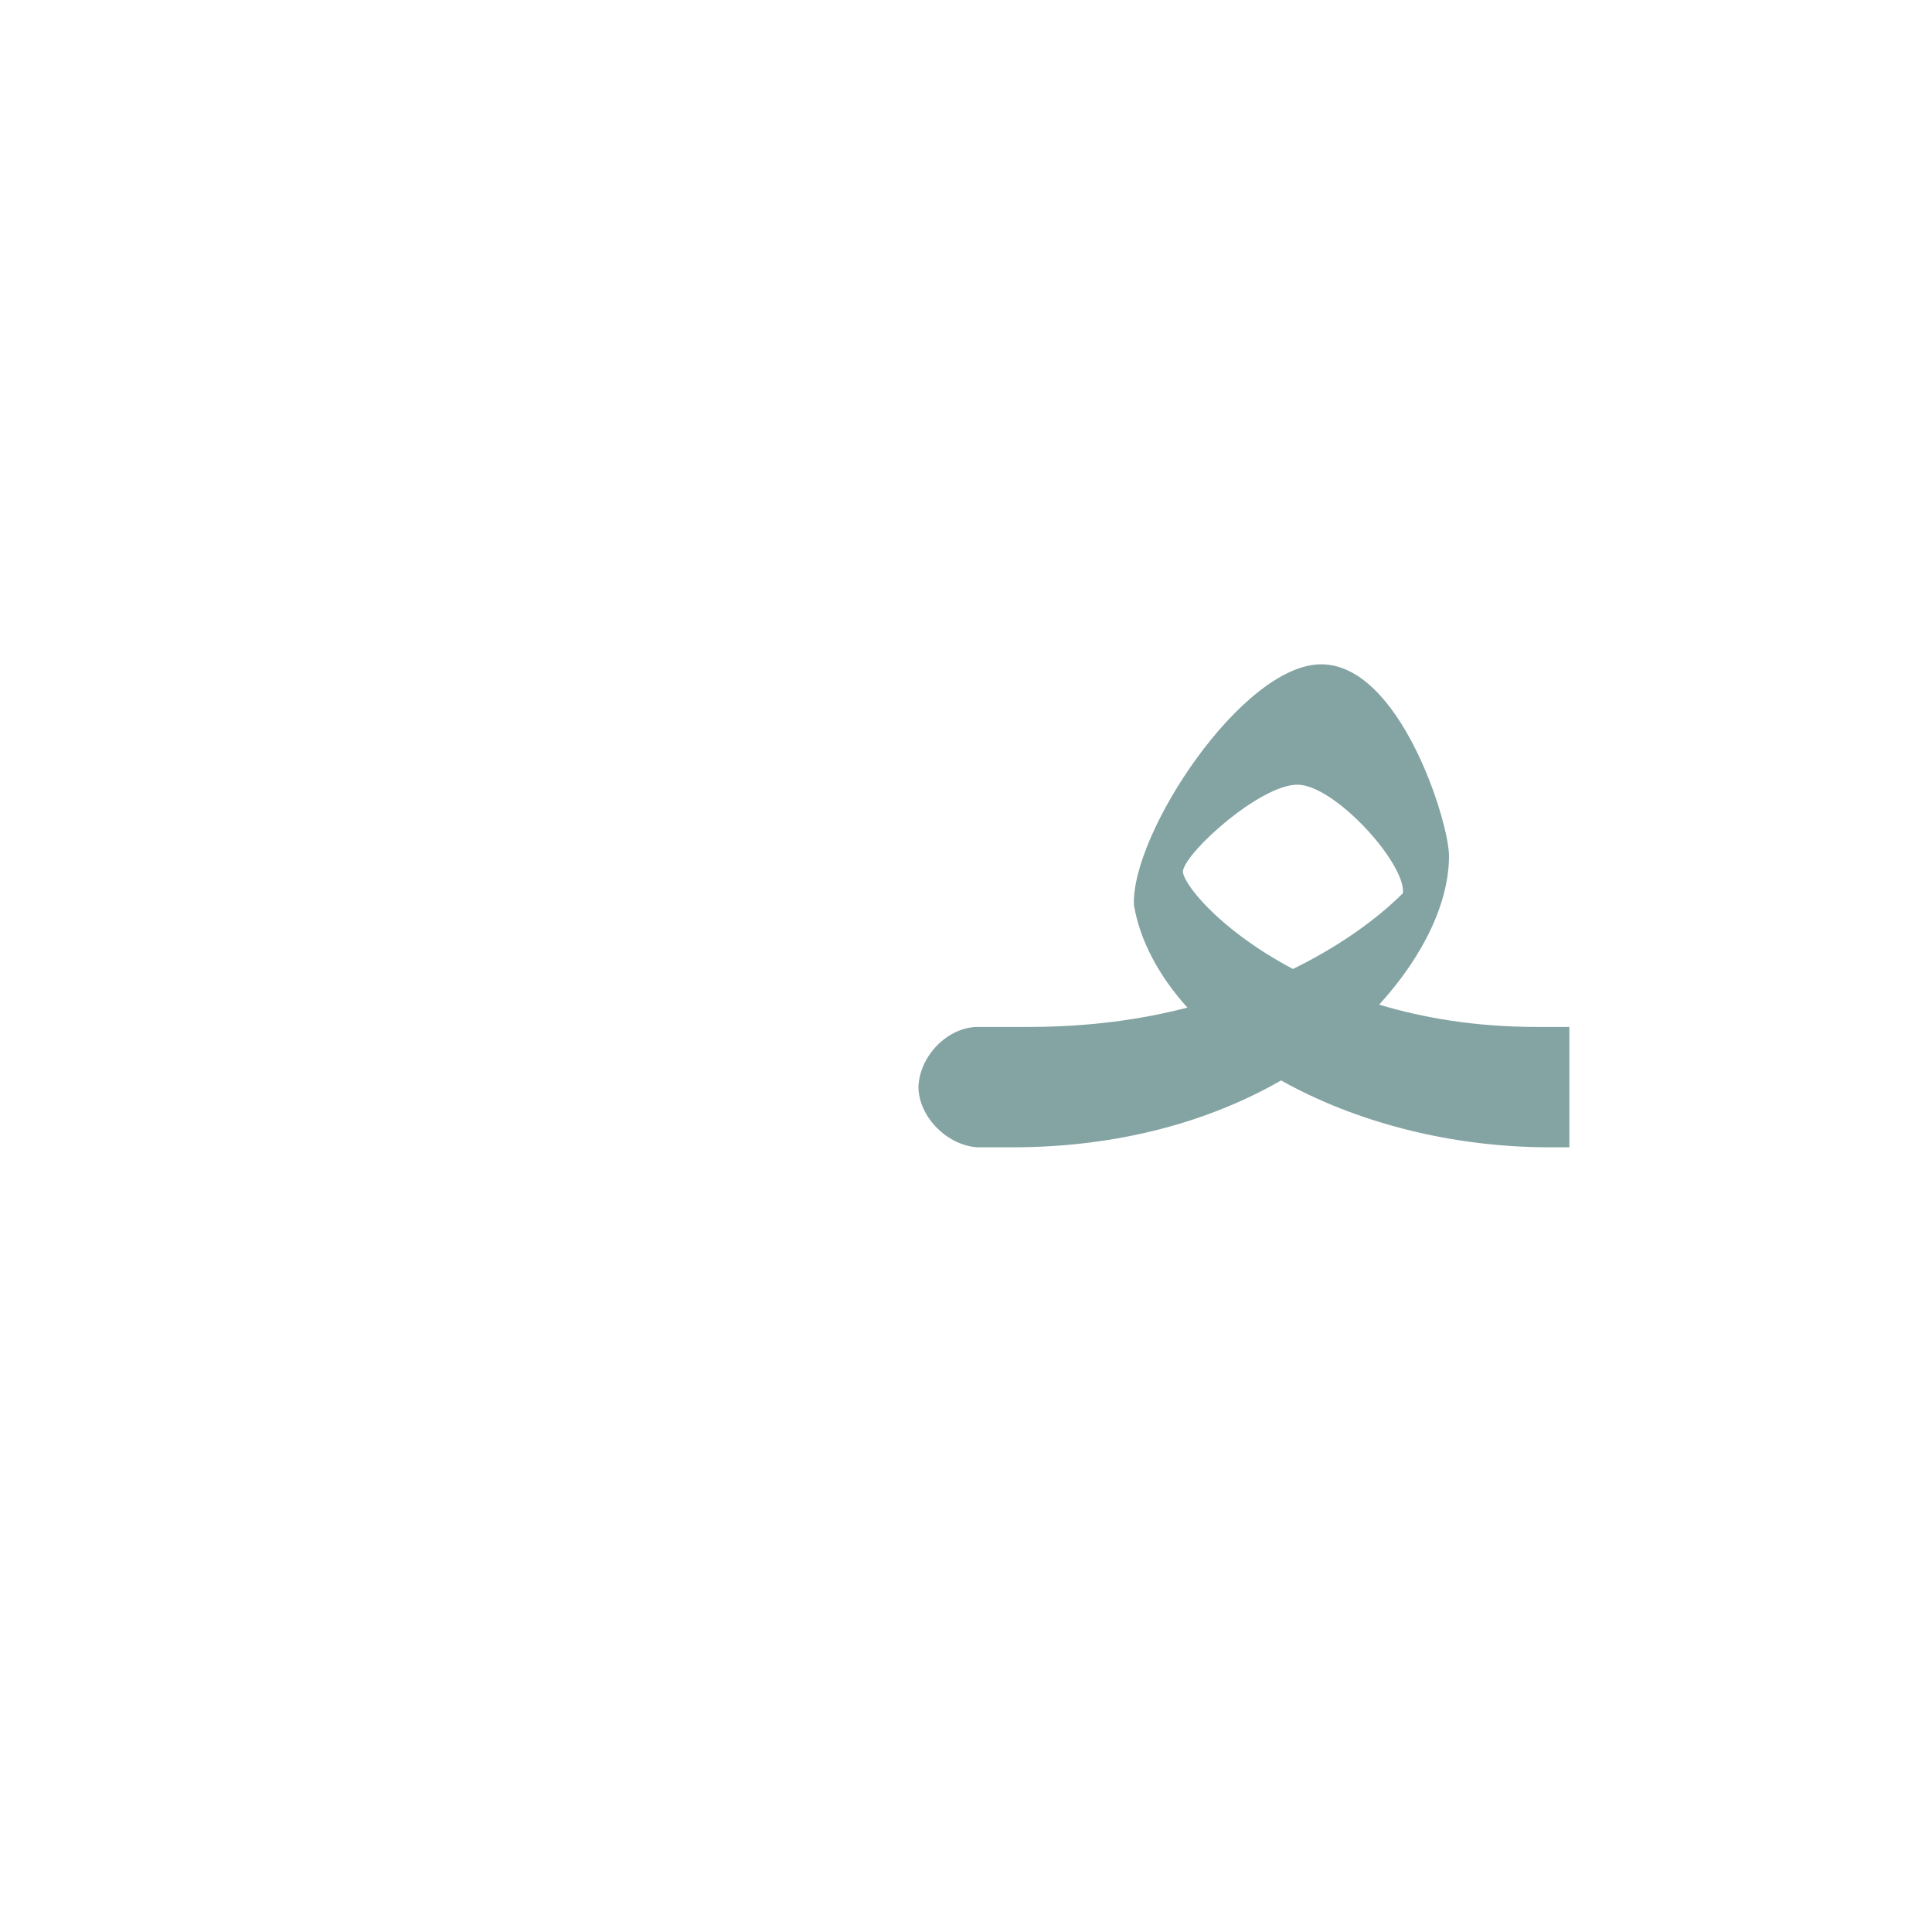 <?xml version="1.0" encoding="UTF-8"?>
<!DOCTYPE svg PUBLIC "-//W3C//DTD SVG 1.0//EN" "http://www.w3.org/TR/2001/REC-SVG-20010904/DTD/svg10.dtd">
<!-- Creator: CorelDRAW -->
<svg xmlns="http://www.w3.org/2000/svg" xml:space="preserve" width="1300px" height="1300px" version="1.0" style="shape-rendering:geometricPrecision; text-rendering:geometricPrecision; image-rendering:optimizeQuality; fill-rule:evenodd; clip-rule:evenodd"
viewBox="0 0 1300 1056"
 xmlns:xlink="http://www.w3.org/1999/xlink">
 <defs>
  <style type="text/css">
   <![CDATA[
    .fil0 {fill:#336666;fill-opacity:0.6}
   ]]>
  </style>
 </defs>
 <g id="_100:master">
  <path class="fil0" d="M870 530c43,-21 67,-44 74,-51l0 0c2,-20 -46,-73 -71,-73 -25,0 -75,45 -77,58 -1,7 23,39 74,66zm-107 -43c-2,-48 73,-162 126,-162 53,0 86,106 86,129 0,30 -16,66 -47,100 30,9 65,15 106,15l22 0 0 81 -13 0c-67,0 -131,-17 -181,-45 -47,27 -108,45 -181,45l-22 0 -1 0 0 0c-20,-1 -40,-20 -40,-41 1,-21 20,-40 40,-40l0 0 1 0 33 0c41,0 76,-5 107,-13 -19,-21 -32,-45 -36,-69z"/>
 </g>
</svg>
